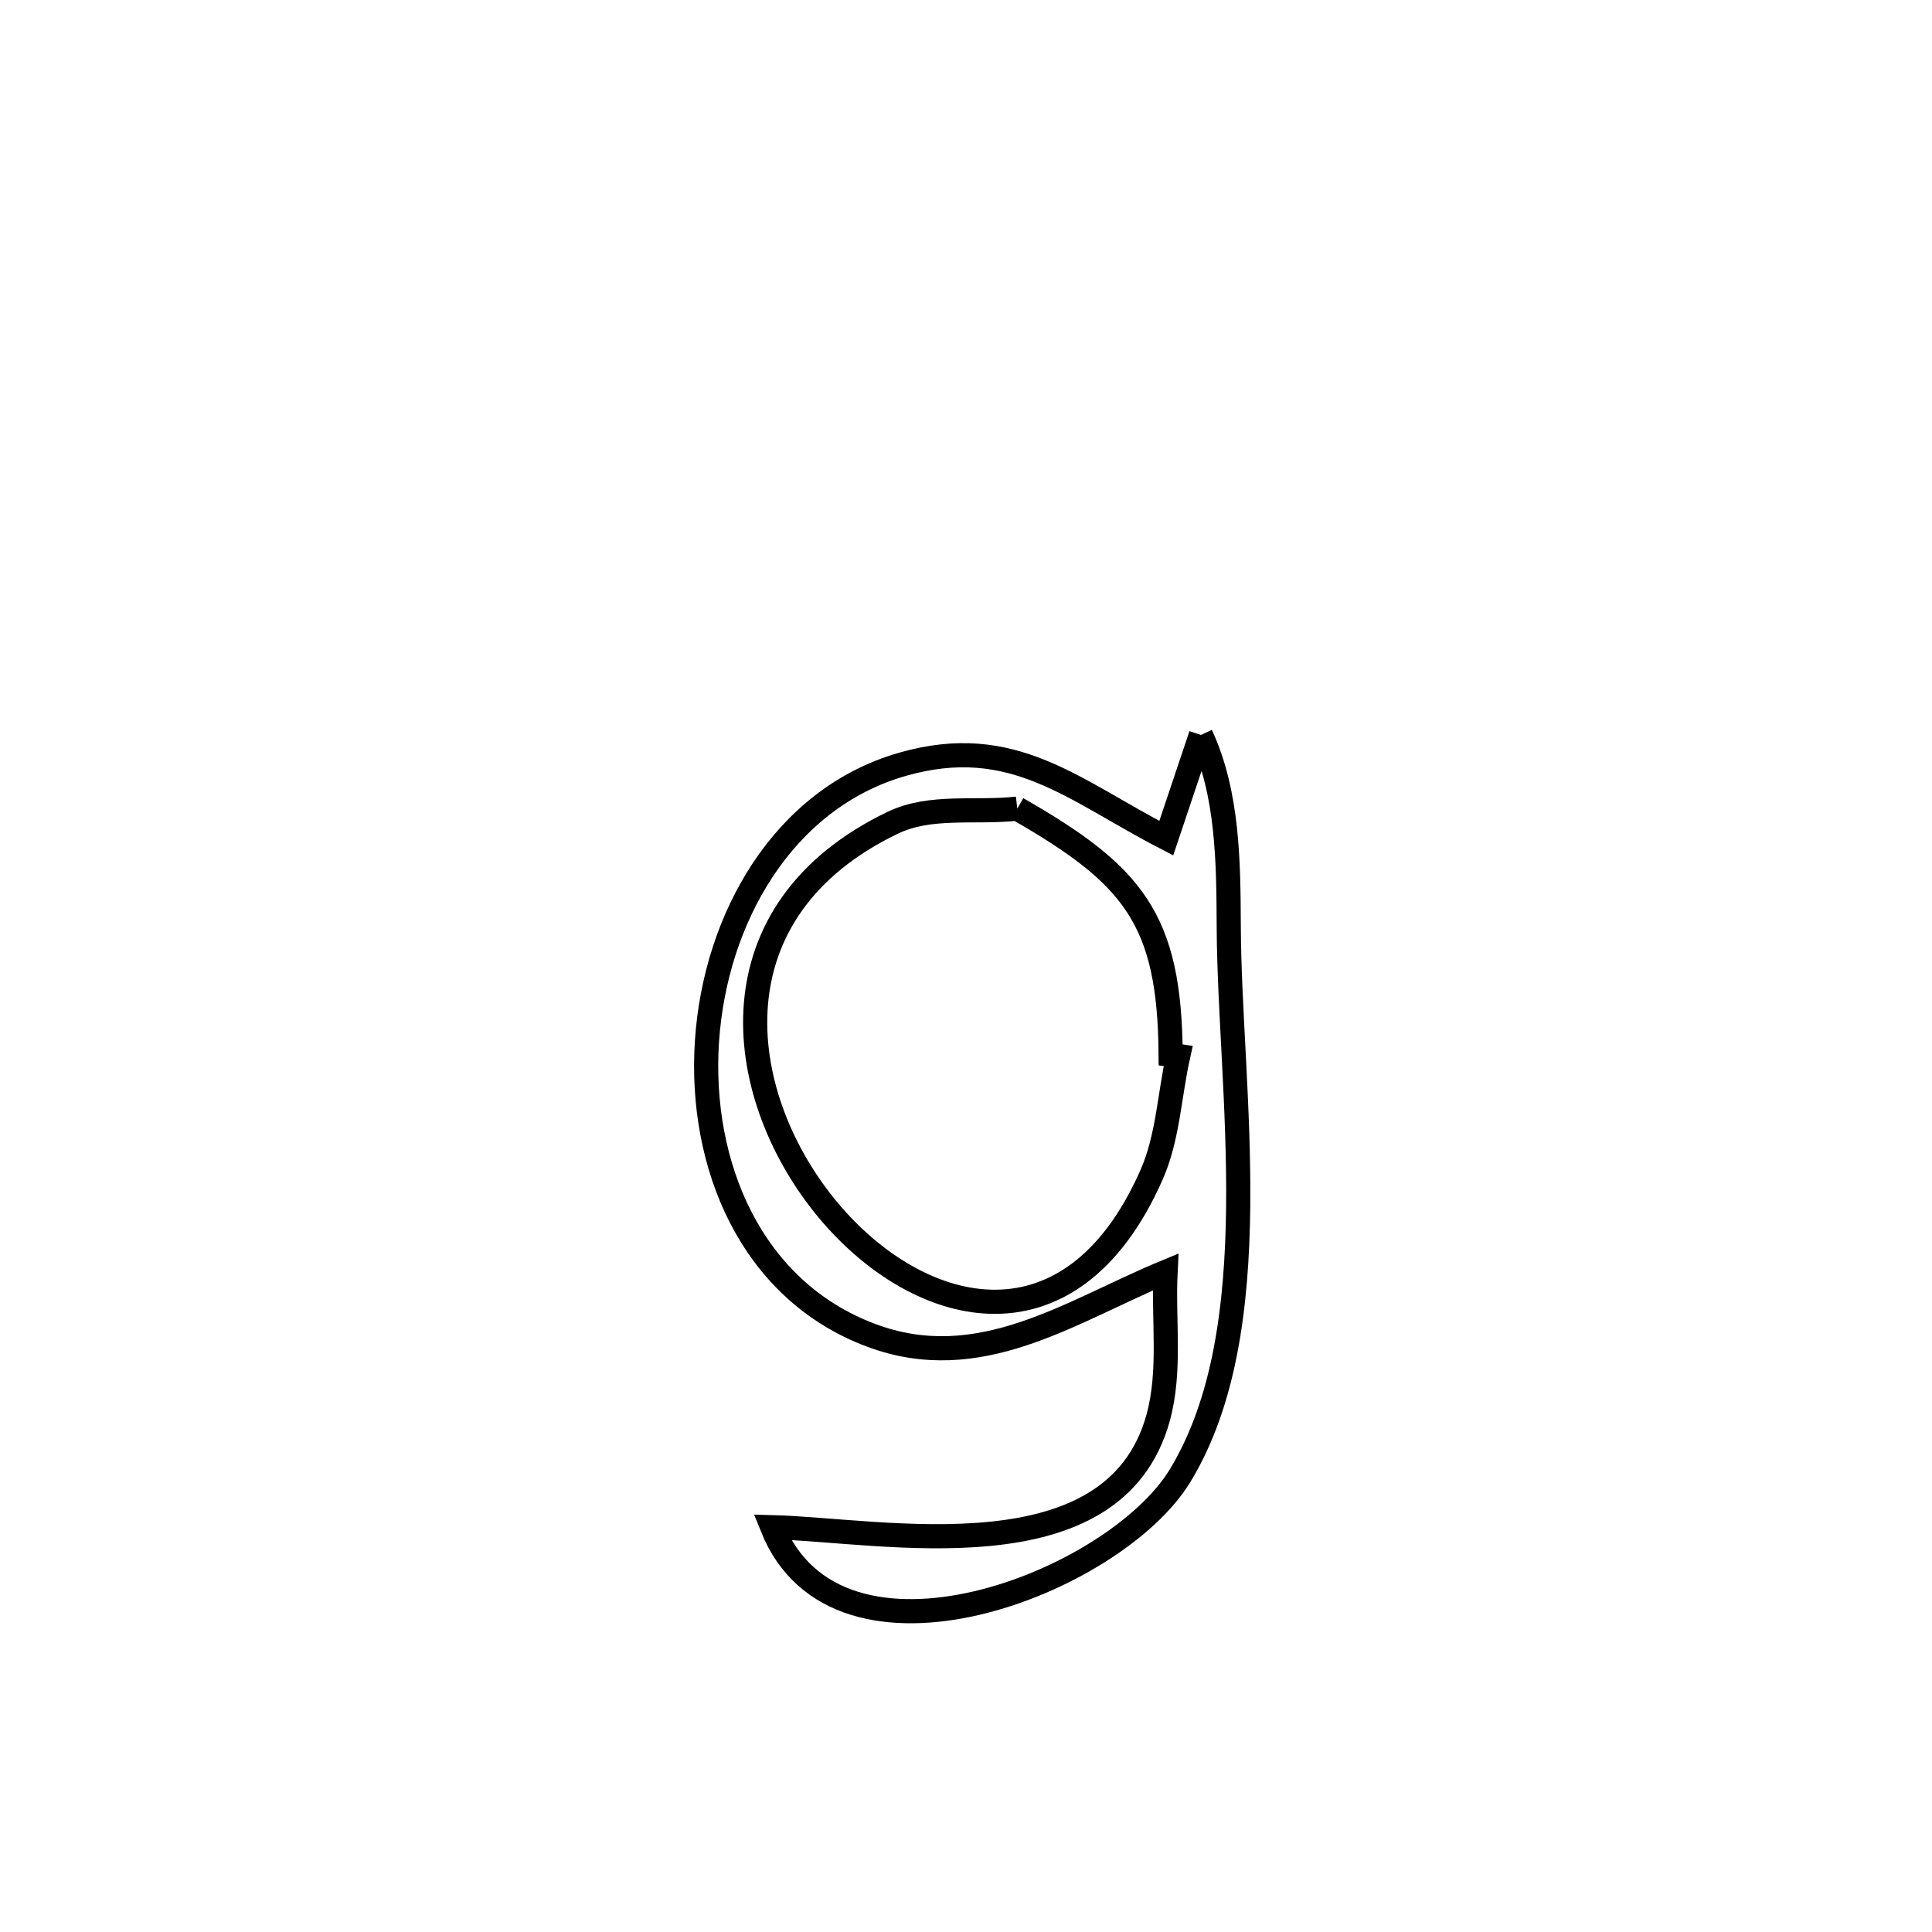 <svg xmlns="http://www.w3.org/2000/svg" viewBox="0.0 0.0 24.0 24.0" height="200px" width="200px"><path fill="none" stroke="black" stroke-width=".3" stroke-opacity="1.0"  filling="0" d="M14.918 9.13 L14.918 9.13 C15.256 9.858 15.26 10.711 15.264 11.514 C15.273 13.54 15.769 16.508 14.659 18.332 C13.844 19.671 10.409 21.003 9.592 18.971 L9.592 18.971 C10.969 19.007 13.841 19.61 14.388 17.608 C14.547 17.026 14.449 16.403 14.479 15.801 L14.479 15.801 C13.301 16.288 12.171 17.096 10.817 16.586 C9.325 16.025 8.682 14.464 8.782 12.937 C8.883 11.411 9.727 9.919 11.212 9.494 C12.584 9.102 13.334 9.817 14.488 10.412 L14.488 10.412 C14.632 9.985 14.775 9.557 14.918 9.13 L14.918 9.13"></path>
<path fill="none" stroke="black" stroke-width=".3" stroke-opacity="1.0"  filling="0" d="M12.637 10.045 L12.637 10.045 C14.075 10.869 14.531 11.412 14.542 13.102 L14.542 13.102 C14.574 13.106 14.605 13.111 14.636 13.116 L14.636 13.116 C14.526 13.609 14.509 14.132 14.305 14.594 C13.284 16.909 11.345 16.361 10.229 14.961 C9.113 13.561 8.82 11.31 11.093 10.219 C11.56 9.995 12.123 10.103 12.637 10.045 L12.637 10.045"></path></svg>